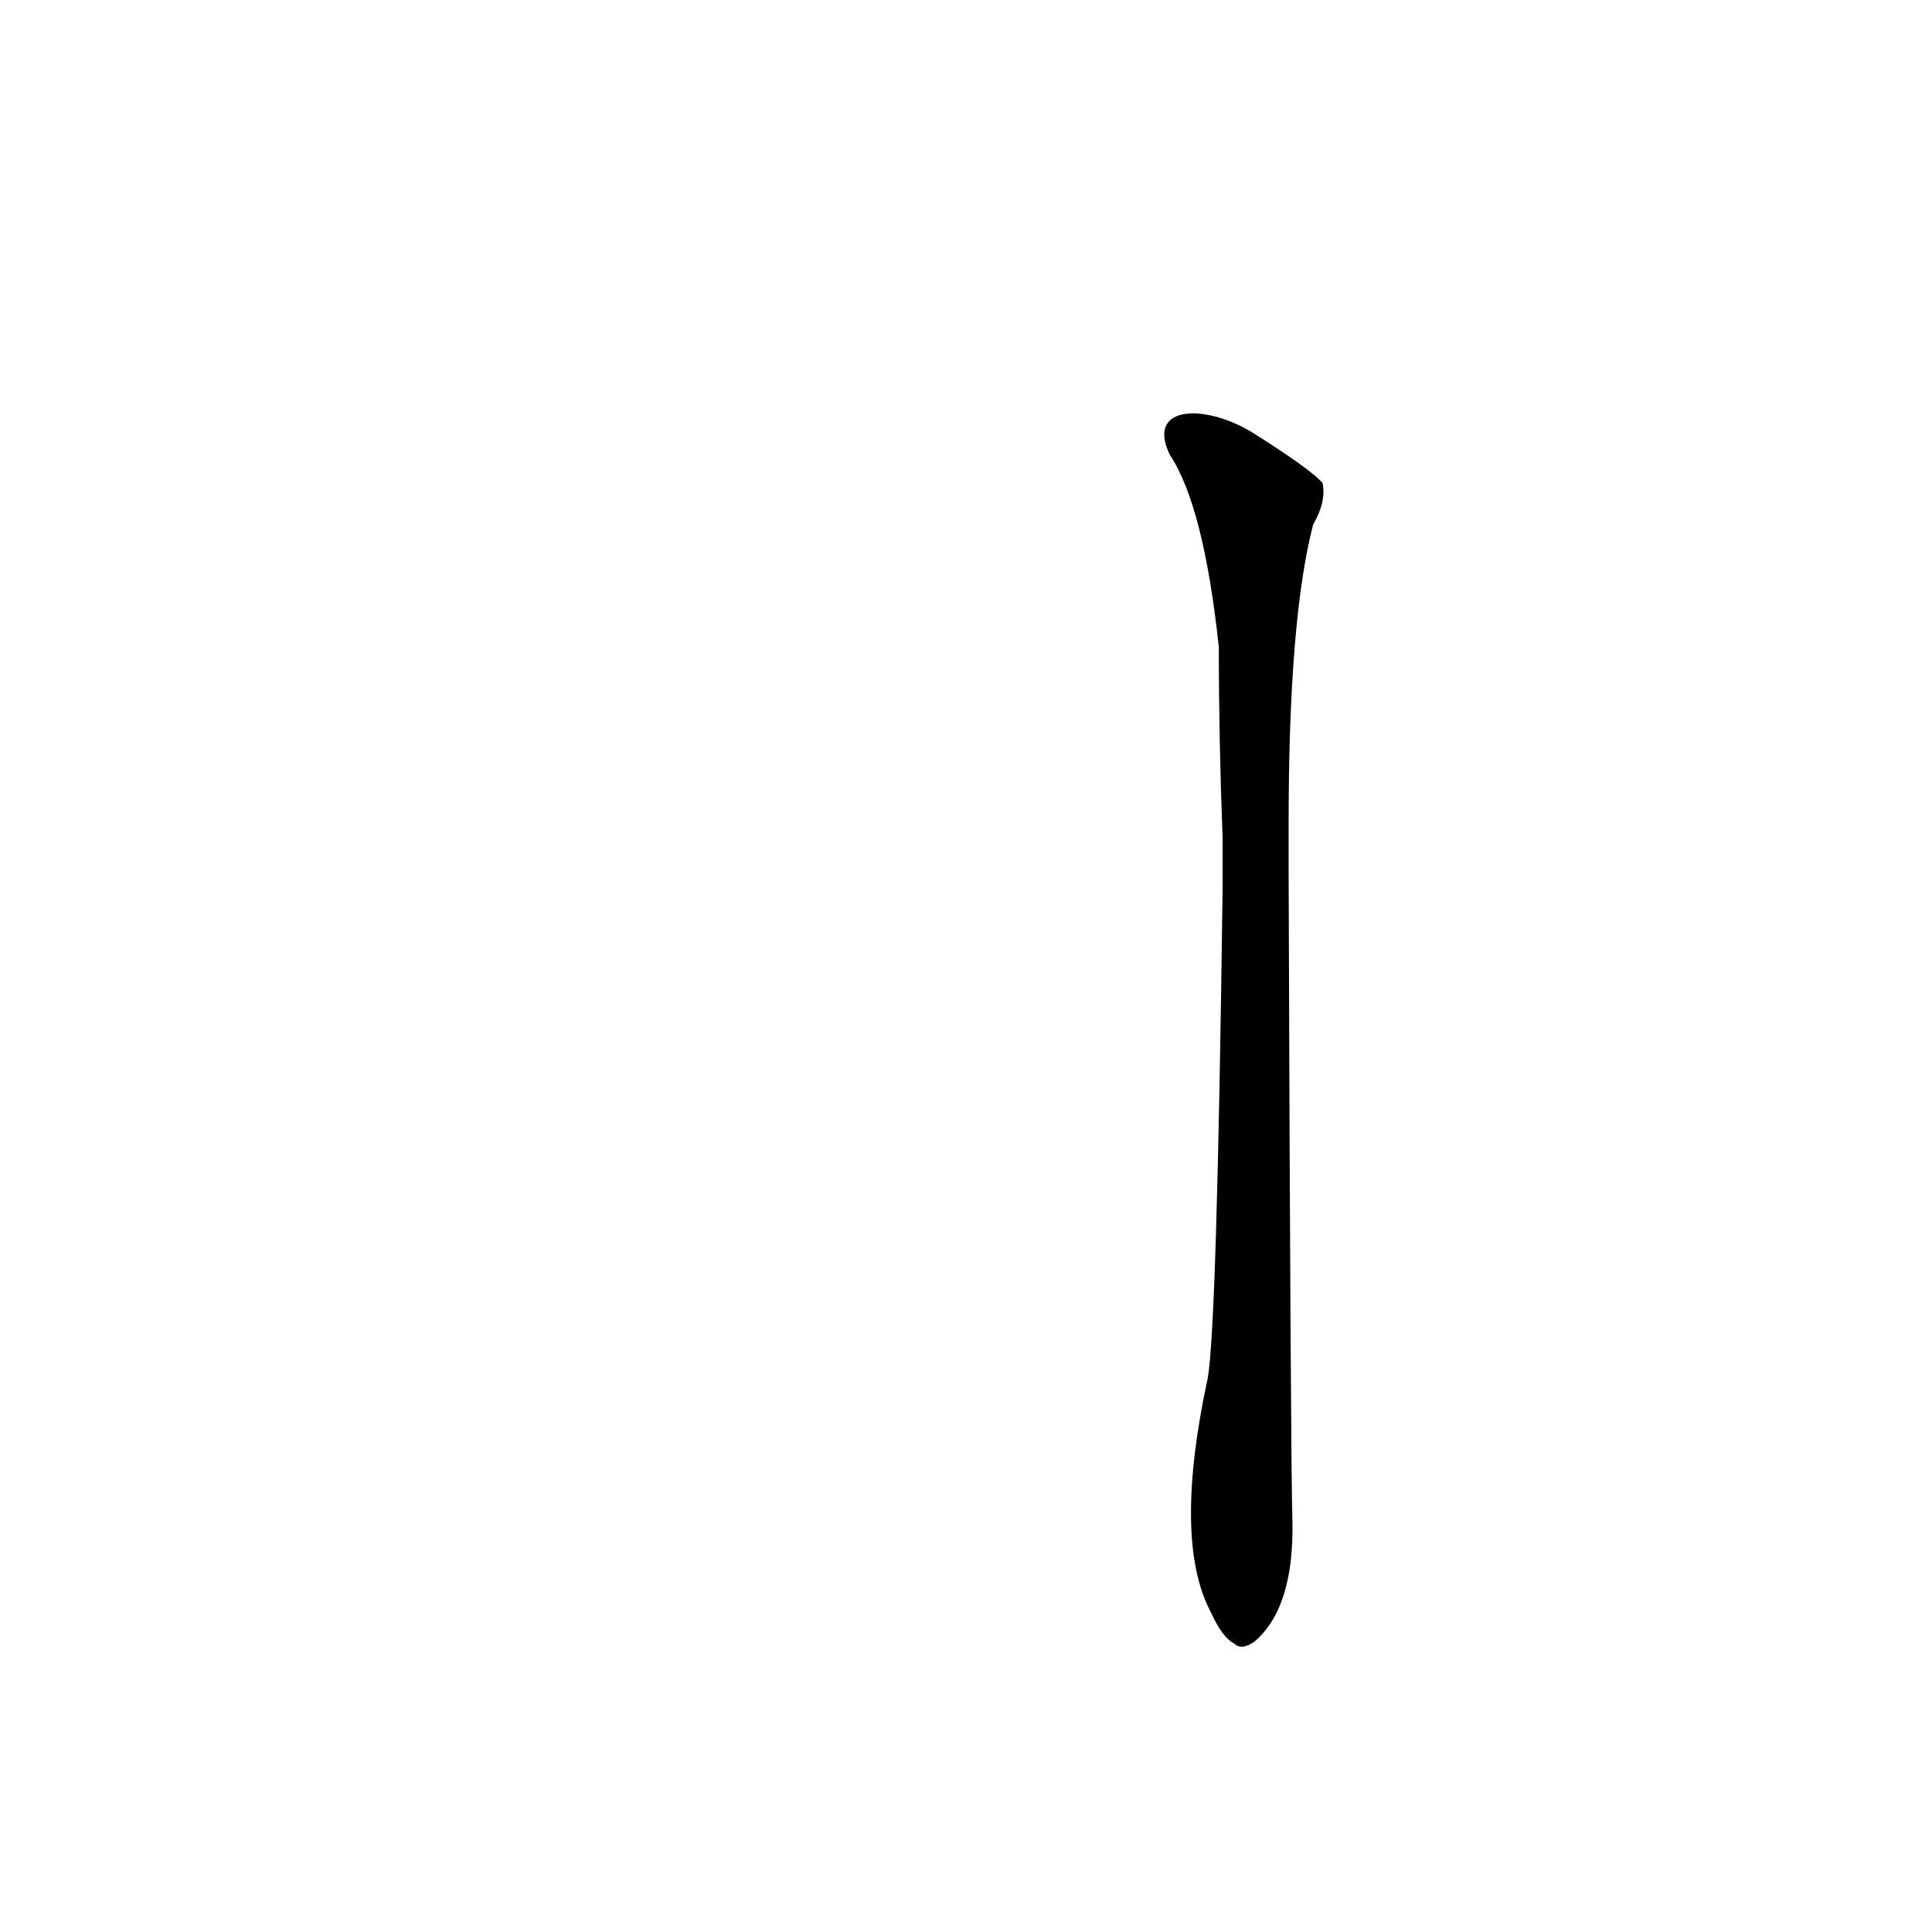 <?xml version='1.0' encoding='utf-8'?>
<svg xmlns="http://www.w3.org/2000/svg" version="1.1" viewBox="0 0 1024 1024"><g transform="scale(1, -1) translate(0, -900)"><path d="M 648 429 Q 645 194 640 169 Q 622 85 641 47 L 642 45 Q 648 32 654 29 Q 658 25 665 30 Q 686 48 685 94 Q 684 130 683 437 L 683 464 Q 683 572 696 622 Q 703 634 701 644 Q 695 651 665 670 C 640 686 607 686 620 659 Q 638 632 646 557 Q 646 508 648 456 L 648 429 Z" fill="black" /></g></svg>